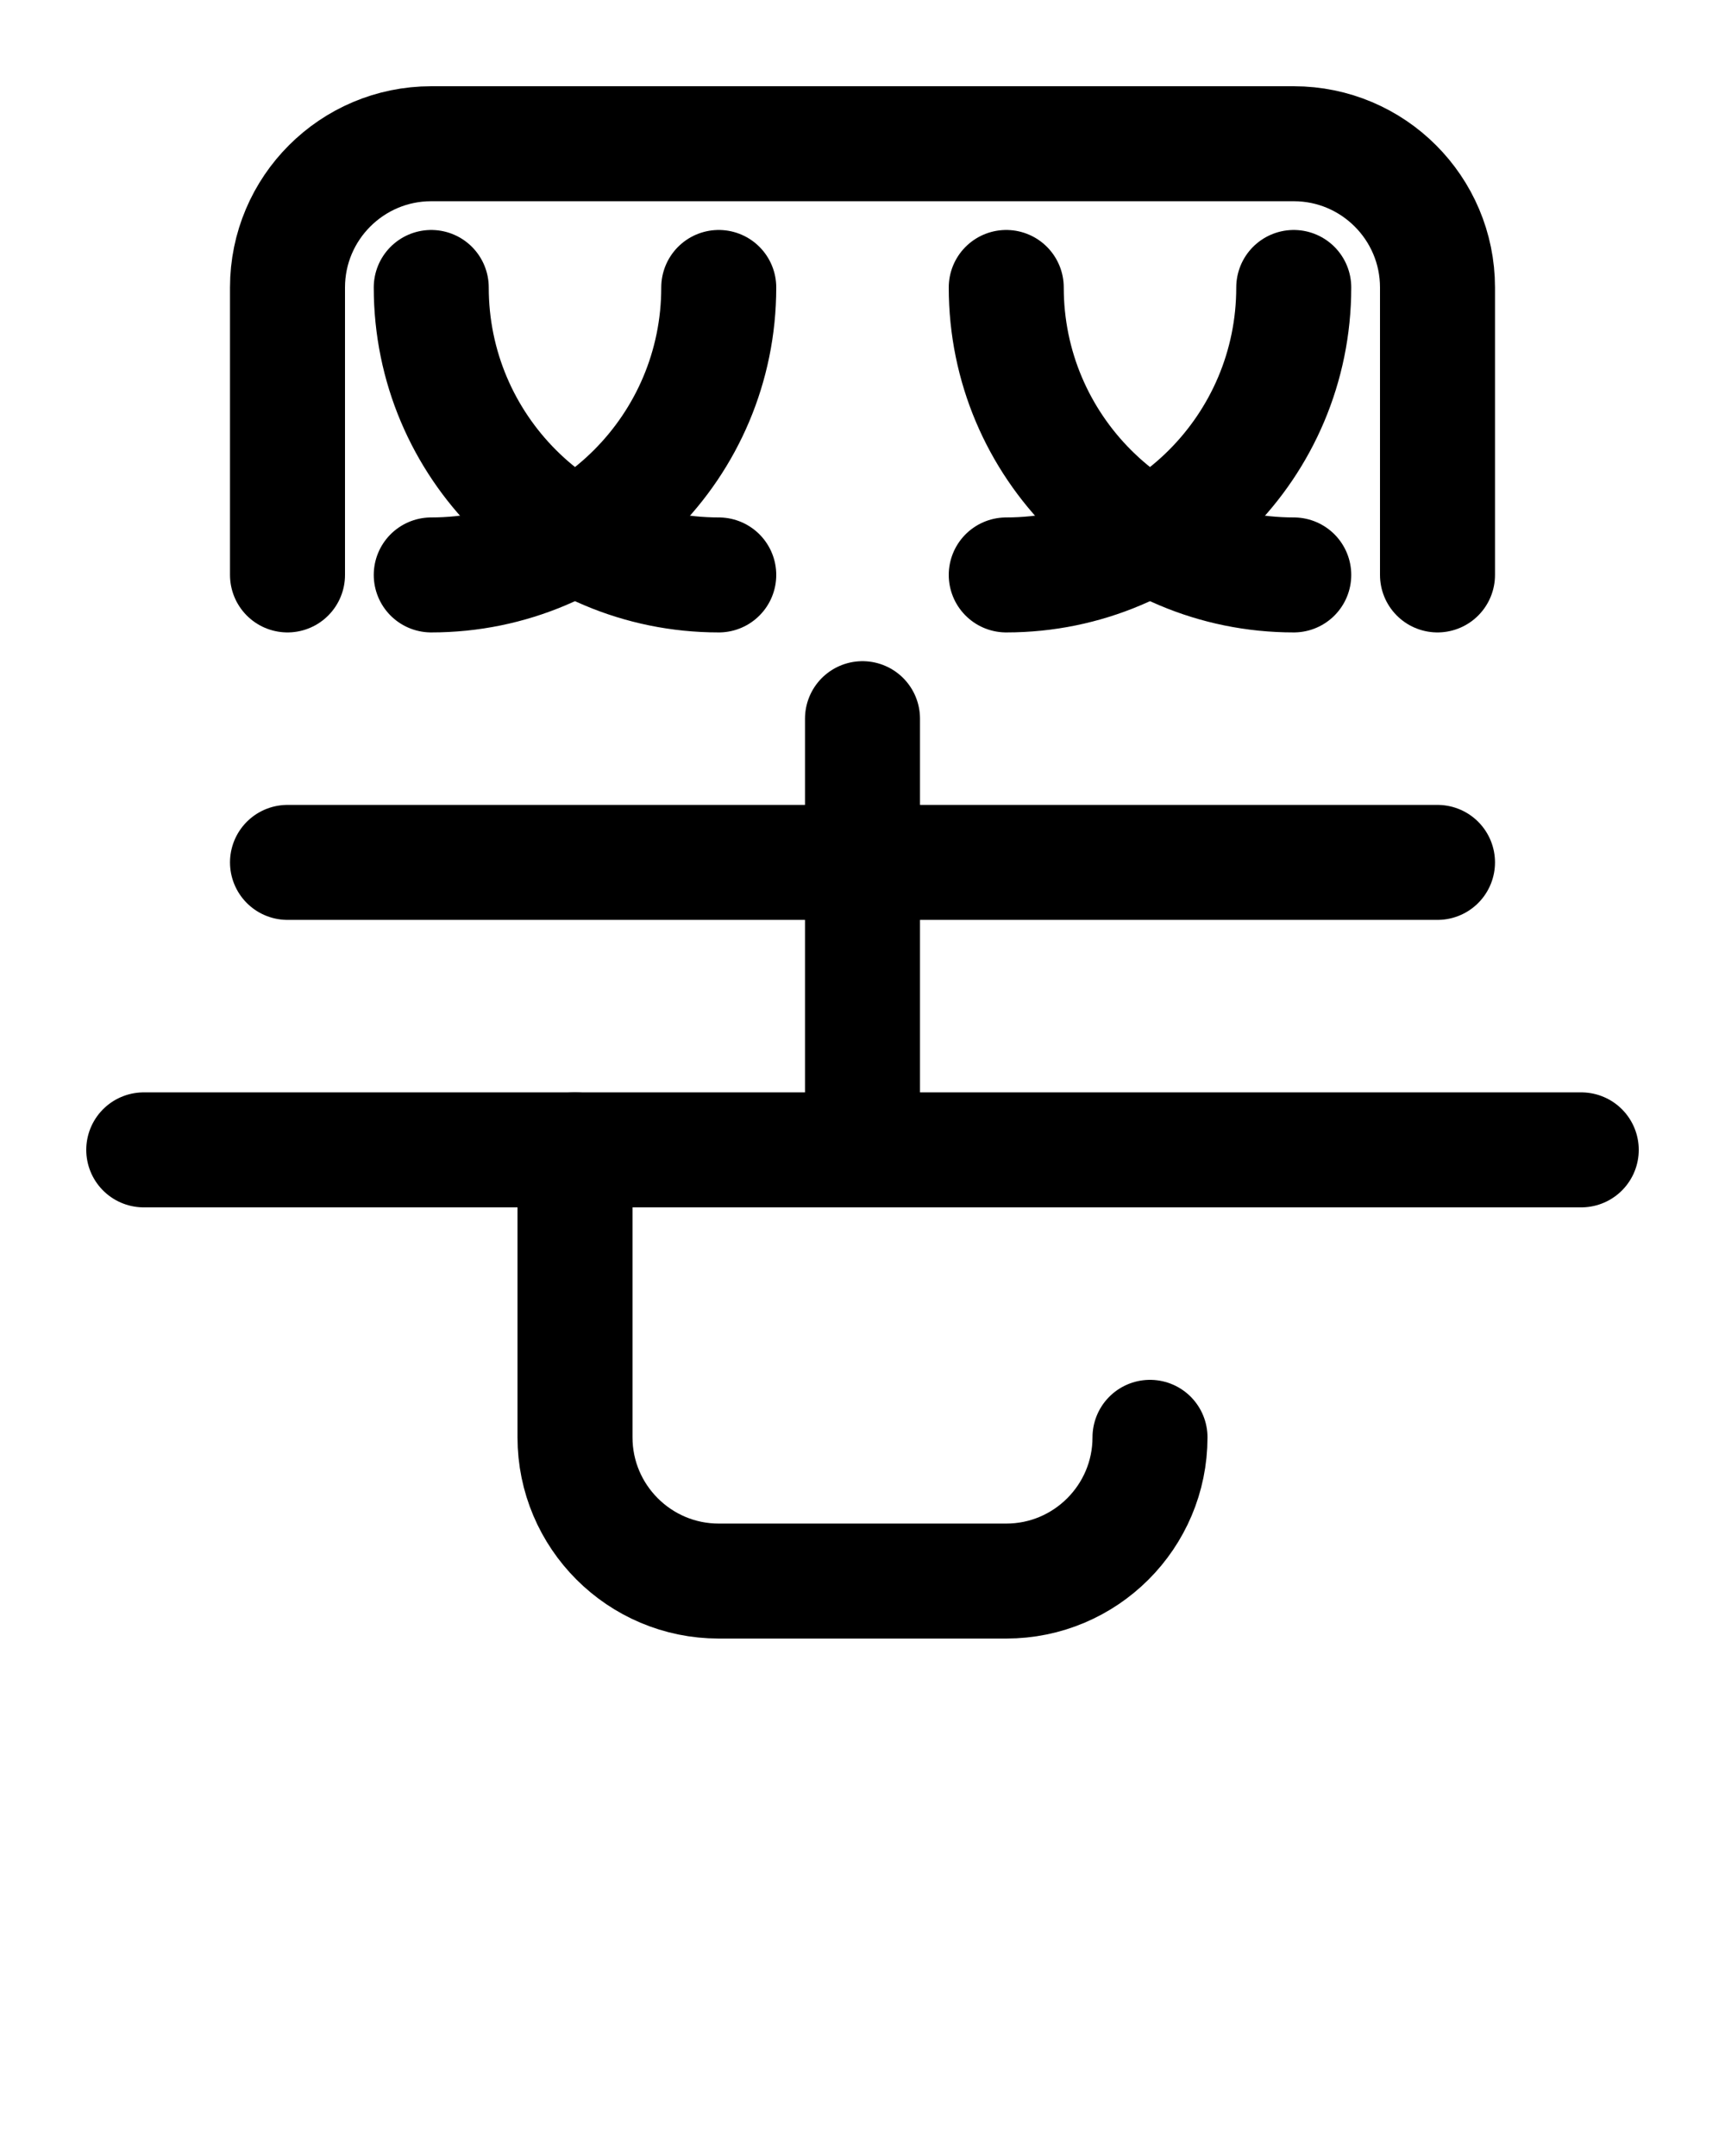 <?xml version="1.0" encoding="utf-8"?>
<!-- Generator: Adobe Illustrator 26.0.0, SVG Export Plug-In . SVG Version: 6.00 Build 0)  -->
<svg version="1.1" id="图层_1" xmlns="http://www.w3.org/2000/svg" xmlns:xlink="http://www.w3.org/1999/xlink" x="0px" y="0px"
	 viewBox="0 0 720 900" style="enable-background:new 0 0 720 900;" xml:space="preserve">
<style type="text/css">
	.st0{fill:none;stroke:#000000;stroke-width:48;stroke-linecap:round;stroke-linejoin:round;stroke-miterlimit:10;}
</style>
<path class="st0" d="M600,240V120c0-33.1-26.9-60-60-60H180c-33.1,0-60,26.9-60,60v120"/>
<path class="st0" d="M180,120c0,66.3,53.7,120,120,120"/>
<path class="st0" d="M180,240c66.3,0,120-53.7,120-120"/>
<path class="st0" d="M540,240c-66.3,0-120-53.7-120-120"/>
<path class="st0" d="M420,240c66.3,0,120-53.7,120-120"/>
<line class="st0" x1="120" y1="360" x2="600" y2="360"/>
<line class="st0" x1="60" y1="480" x2="660" y2="480"/>
<path class="st0" d="M240,480v120c0,33.1,26.9,60,60,60h120c33.1,0,60-26.9,60-60"/>
<line class="st0" x1="360" y1="300" x2="360" y2="480"/>
</svg>

